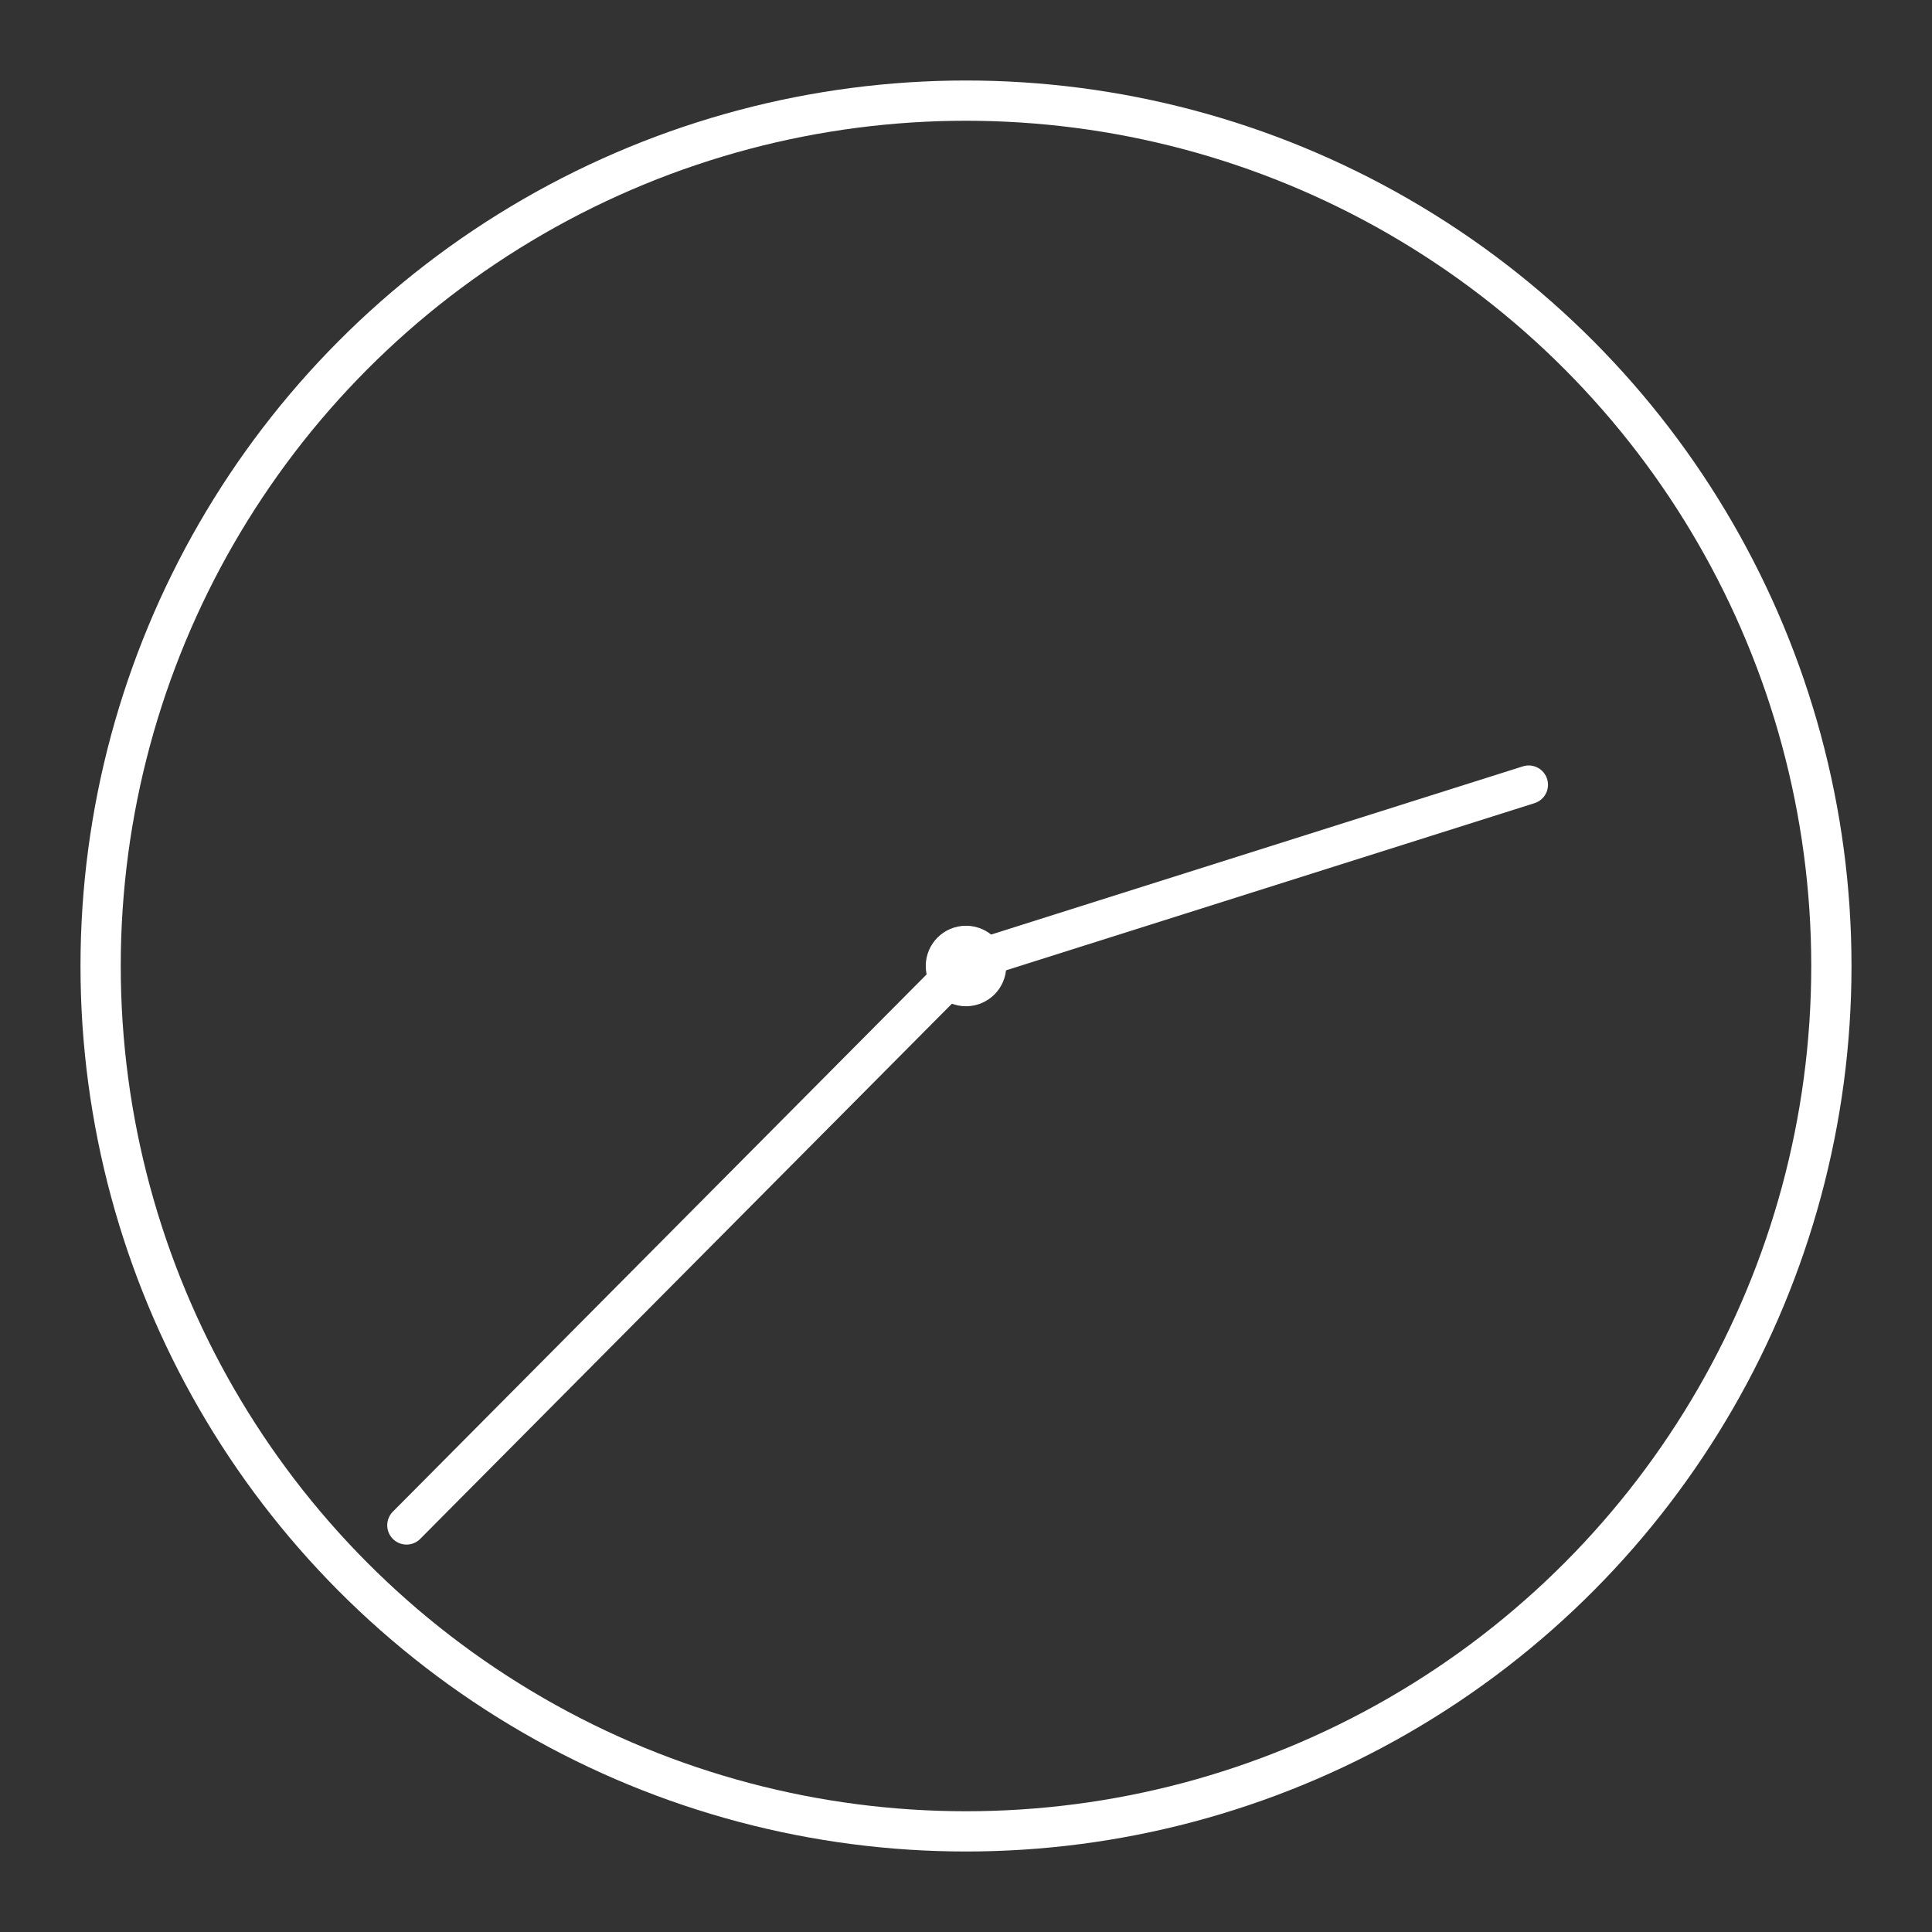 <svg version="1.1" viewBox="0 0 48 48" xmlns="http://www.w3.org/2000/svg">
 <rect x="0" y="0" width="48" height="48" fill="#333333" stroke="none"/>
 <defs>
  <style>.a{fill:none;stroke:#fff;stroke-linecap:round;stroke-linejoin:round;}</style>
 </defs>
 <circle class="a" cx="24" cy="24" r="21.5"/>
 <path d="m24.5 24c0 0.276-0.224 0.5-0.5 0.5s-0.5-0.224-0.5-0.5 0.224-0.5 0.5-0.5 0.5 0.224 0.5 0.5z" fill="none" stroke="#fff" stroke-linecap="round" stroke-linejoin="round"/>
 <path d="m10.1 37.895 13.878-13.969 14.002-4.429" fill="none" stroke="#fff" stroke-linecap="round" stroke-linejoin="round" stroke-width=".959px"/>
</svg>
